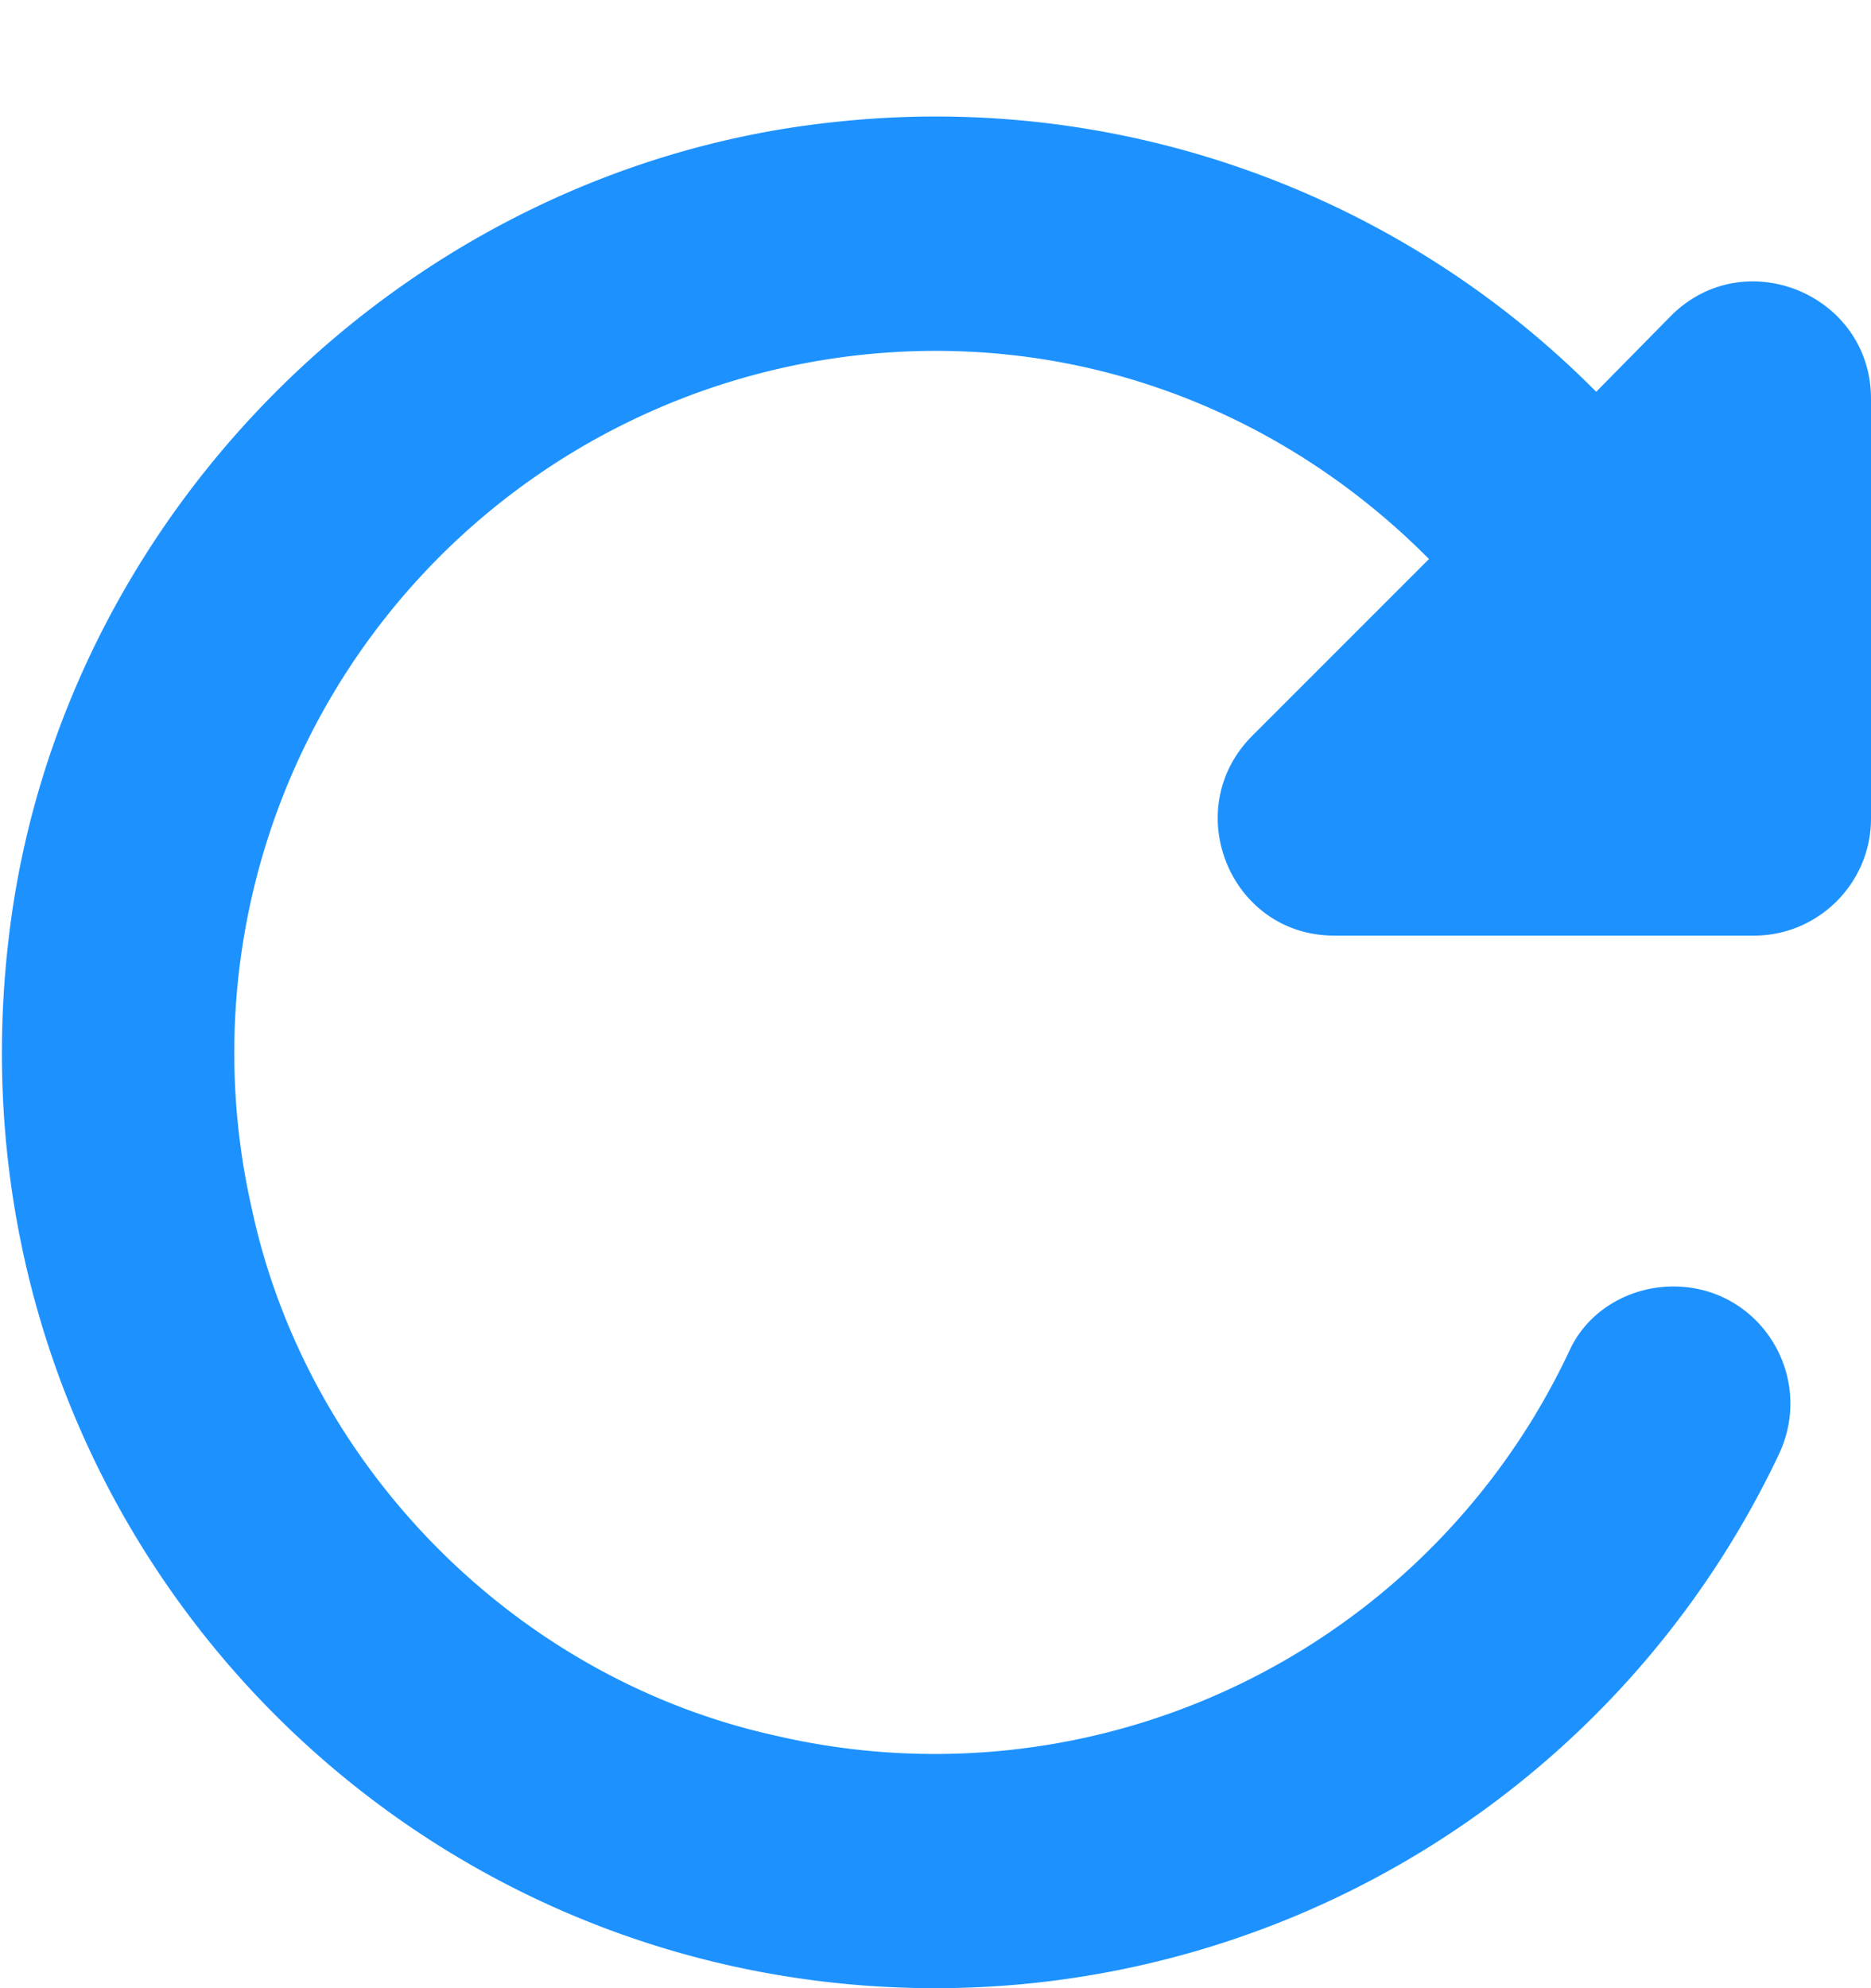 <svg width="16" height="17" fill="none" xmlns="http://www.w3.org/2000/svg"><path fill-rule="evenodd" clip-rule="evenodd" d="M13.65 3.35a7.95 7.95 0 0 0-6.48-2.31C3.5 1.41.48 4.39.07 8.06-.48 12.91 3.27 17 8 17a7.98 7.98 0 0 0 7.21-4.56c.32-.67-.16-1.44-.9-1.44-.37 0-.72.2-.88.53a5.994 5.994 0 0 1-6.8 3.31c-2.22-.49-4.01-2.3-4.48-4.52A6.002 6.002 0 0 1 8 3c1.66 0 3.14.69 4.22 1.78l-1.51 1.51c-.63.63-.19 1.71.7 1.71H15c.55 0 1-.45 1-1V3.41c0-.89-1.08-1.34-1.71-.71l-.64.65z" fill="#1D92FF"/></svg>